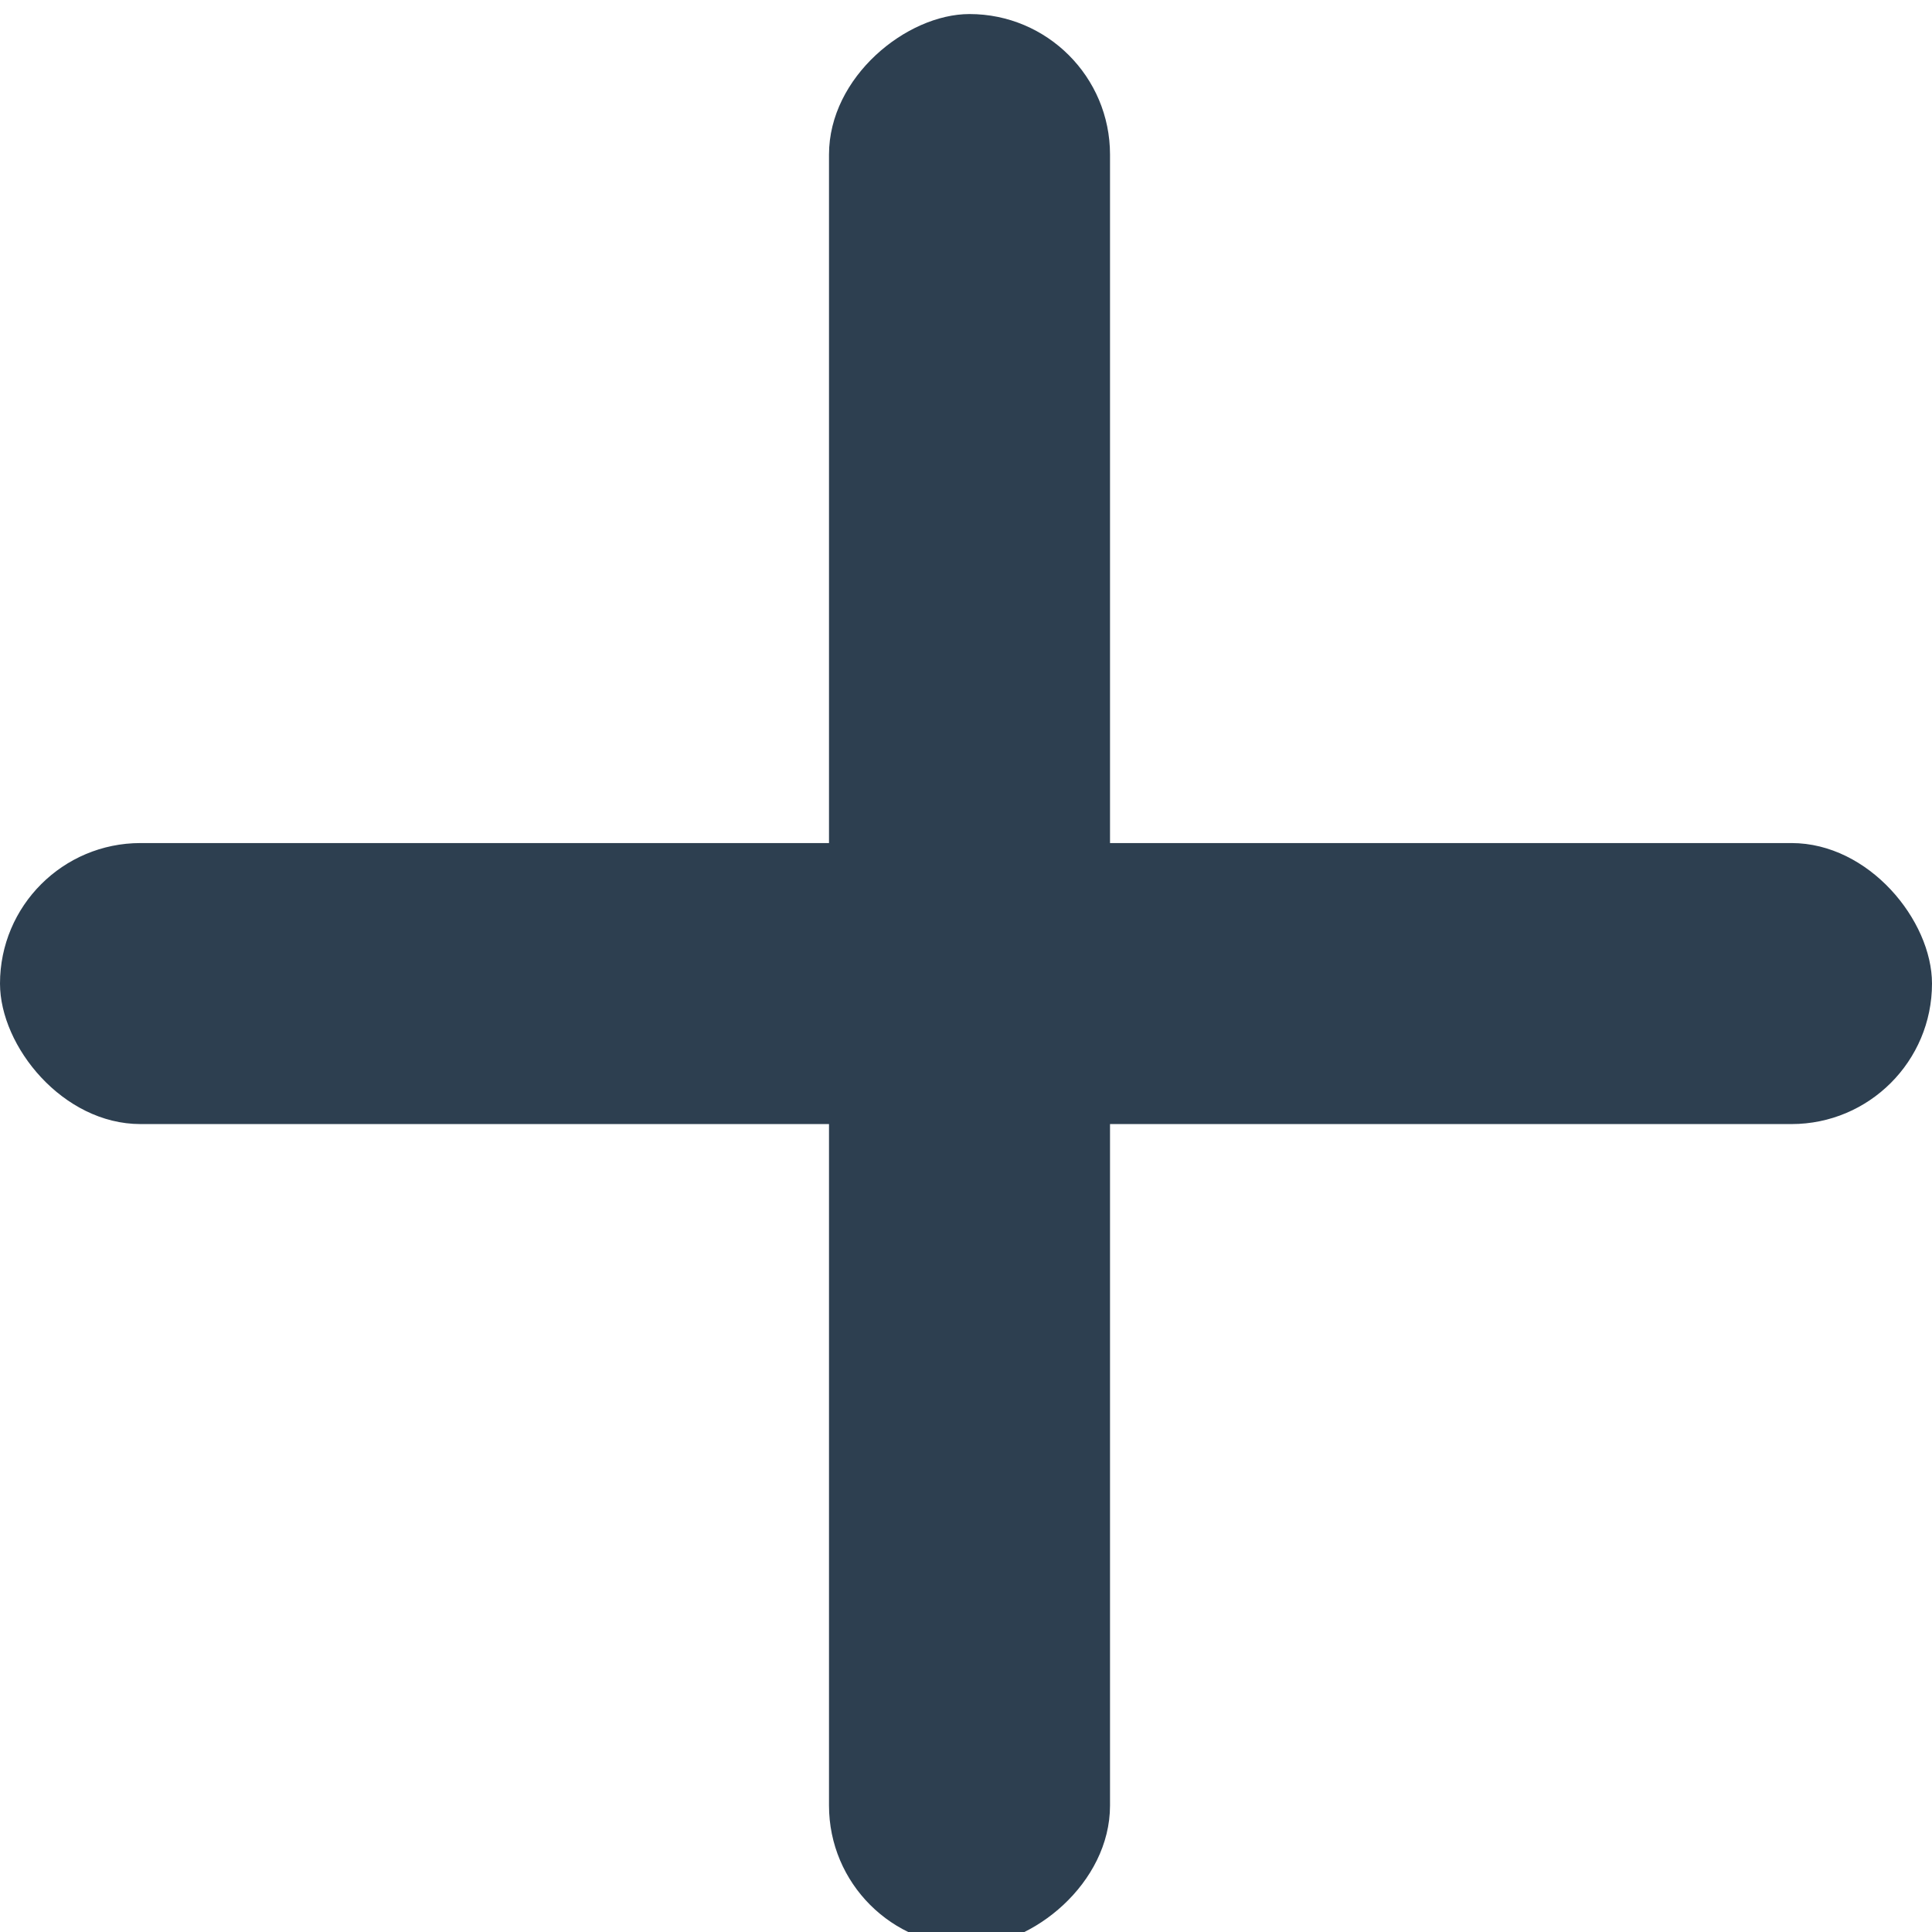 <?xml version="1.0" encoding="UTF-8"?>
<!DOCTYPE svg PUBLIC "-//W3C//DTD SVG 1.1//EN" "http://www.w3.org/Graphics/SVG/1.1/DTD/svg11.dtd">
<!-- Creator: CorelDRAW -->
<svg xmlns="http://www.w3.org/2000/svg" xml:space="preserve" width="13px" height="13px" version="1.1" shape-rendering="geometricPrecision" text-rendering="geometricPrecision" image-rendering="optimizeQuality" fill-rule="evenodd" clip-rule="evenodd"
viewBox="0 0 0.55 0.55"
 xmlns:xlink="http://www.w3.org/1999/xlink"
 xmlns:xodm="http://www.corel.com/coreldraw/odm/2003">
 <g id="Layer_x0020_1">
  <rect fill="#2D3F50" y="0.24" width="0.55" height="0.08" rx="0.04" ry="0.04"/>
  <rect fill="#2D3F50" transform="matrix(2.64845E-014 -1.0E+000 1 2.64845E-014 0.236 0.554)" width="0.55" height="0.08" rx="0.04" ry="0.04"/>
 </g>
</svg>
